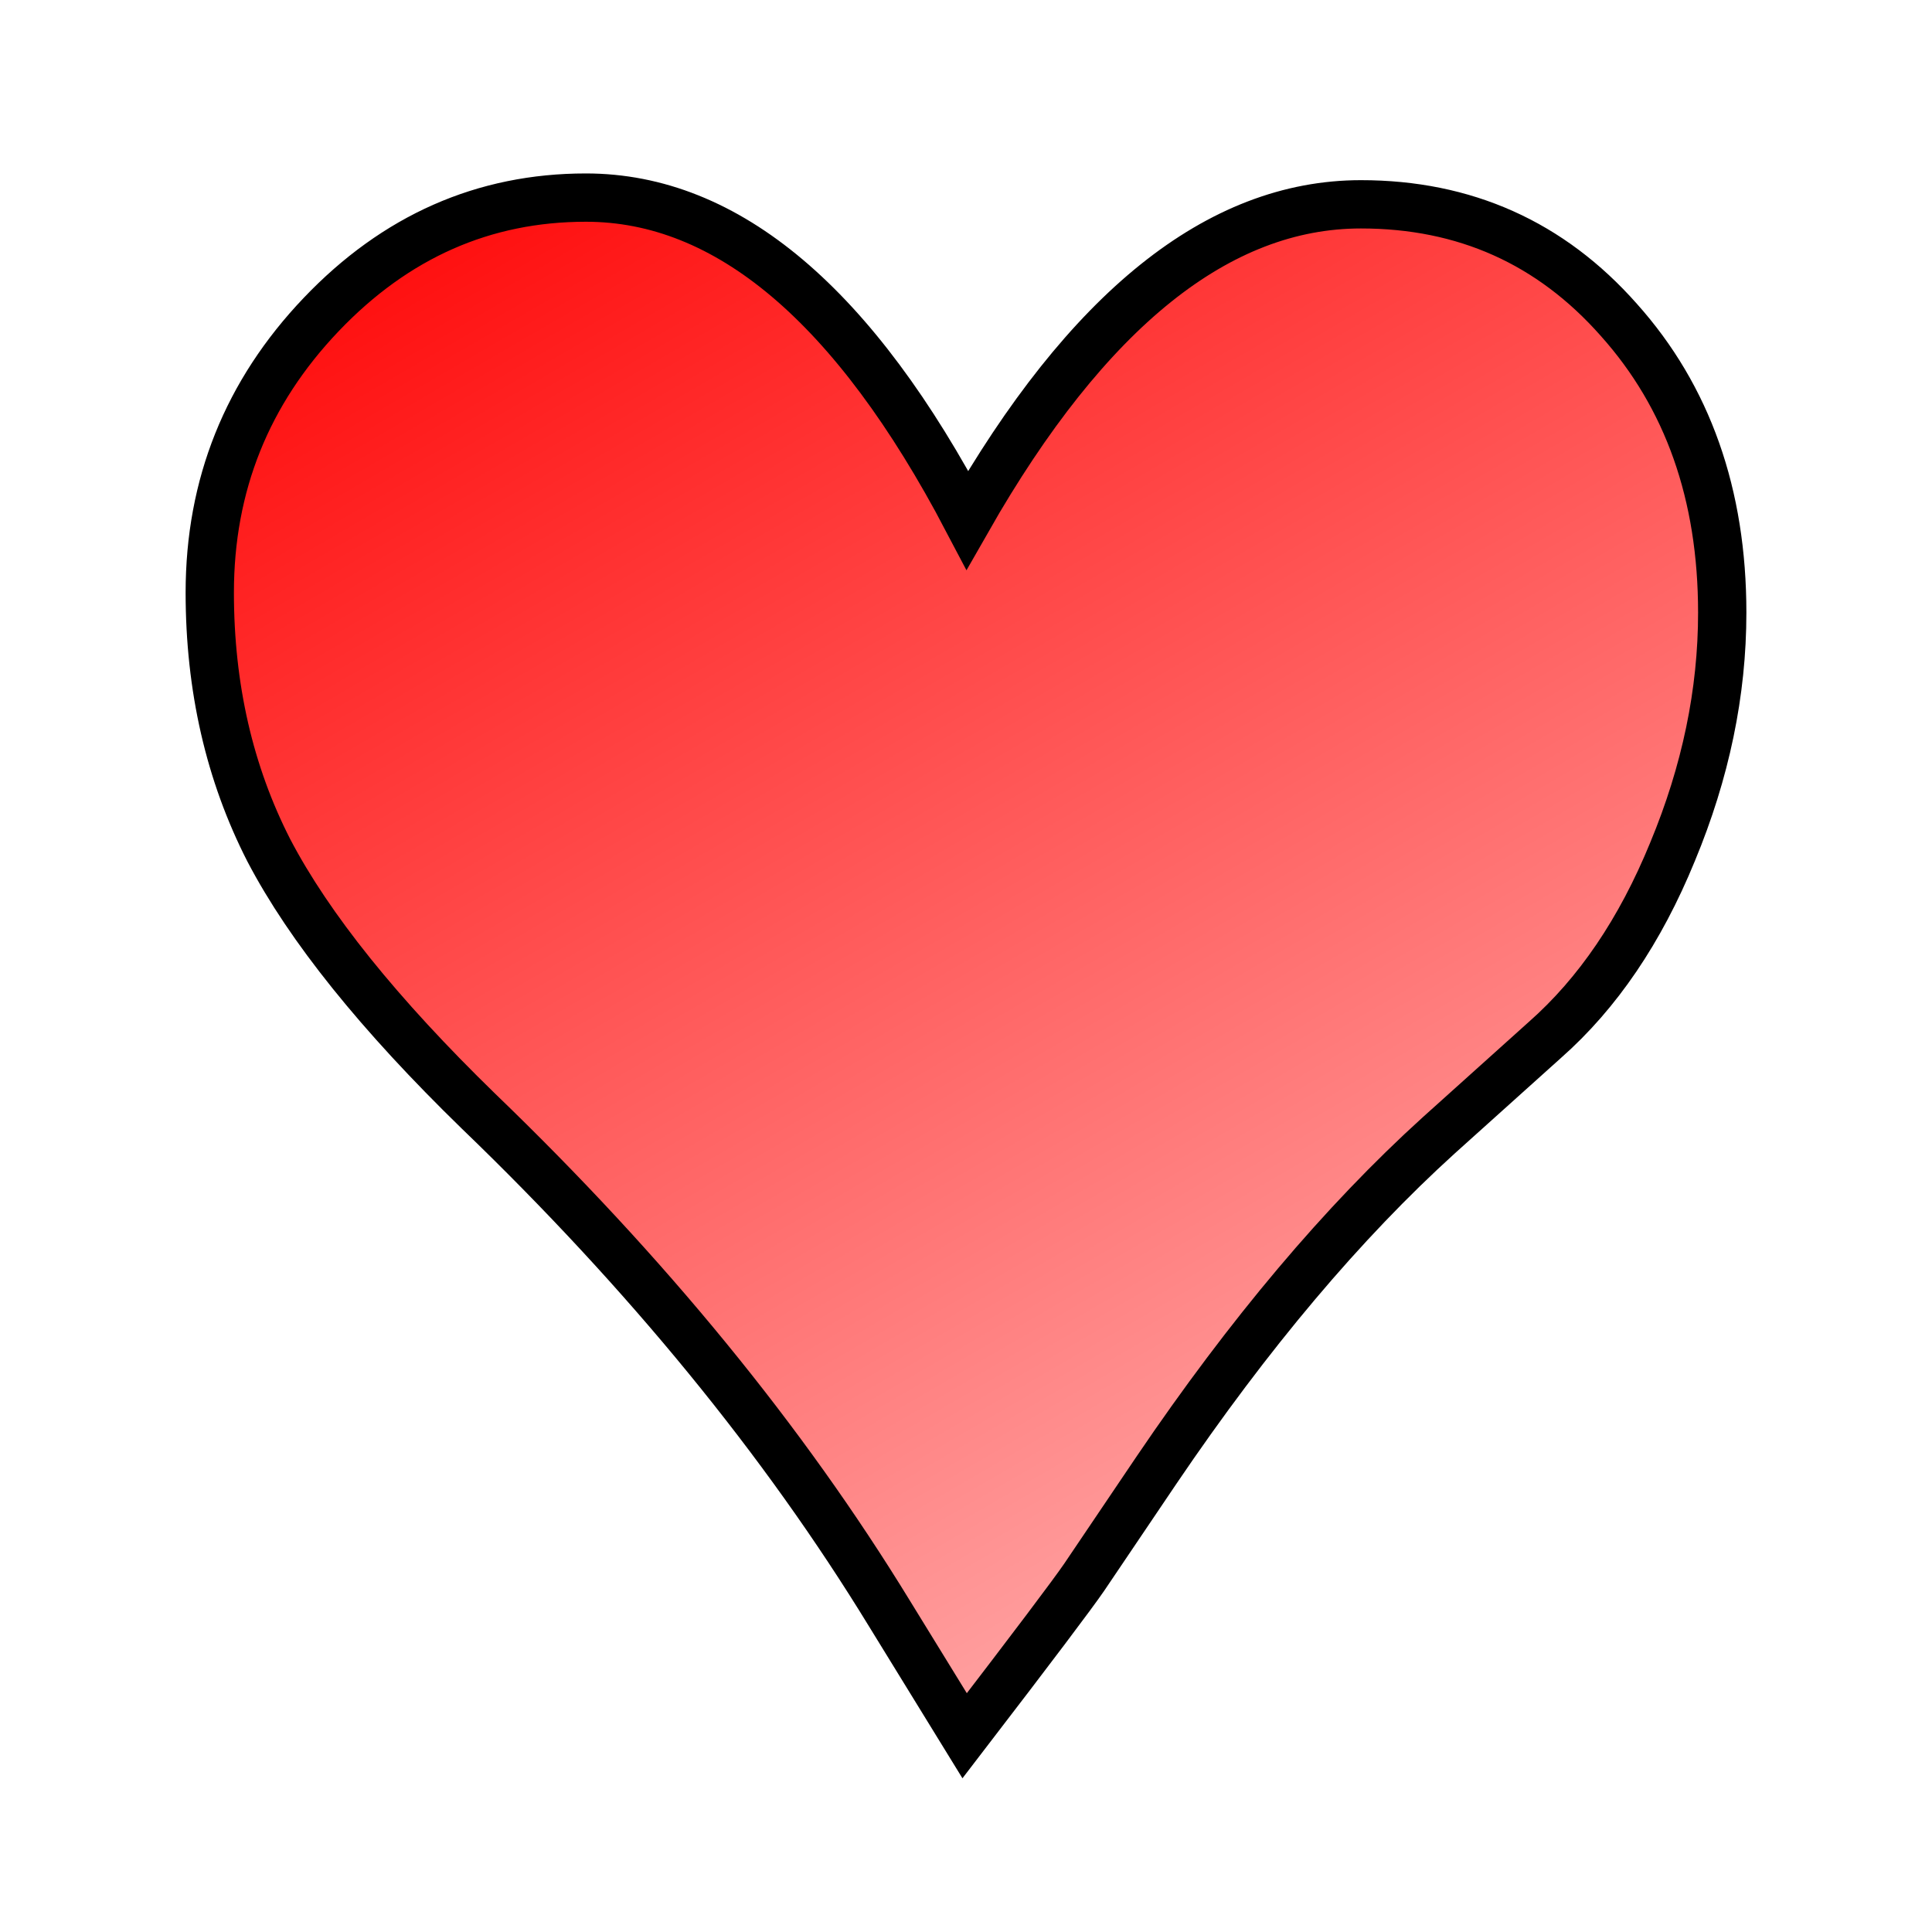 <?xml version="1.0" encoding="UTF-8" standalone="no"?>
<!-- Created with Inkscape (http://www.inkscape.org/) -->

<svg
   xmlns:dc="http://purl.org/dc/elements/1.1/"
   xmlns:cc="http://creativecommons.org/ns#"
   xmlns:rdf="http://www.w3.org/1999/02/22-rdf-syntax-ns#"
   xmlns:svg="http://www.w3.org/2000/svg"
   xmlns="http://www.w3.org/2000/svg"
   xmlns:xlink="http://www.w3.org/1999/xlink"
   xmlns:sodipodi="http://sodipodi.sourceforge.net/DTD/sodipodi-0.dtd"
   xmlns:inkscape="http://www.inkscape.org/namespaces/inkscape"
   width="32pt"
   height="32pt"
   viewBox="0 0 40 40"
   id="svg2"
   version="1.1"
   inkscape:version="0.91 r13725"
   sodipodi:docname="Favorites.svg">
  <defs
     id="defs4">
    <linearGradient
       inkscape:collect="always"
       id="linearGradient4157">
      <stop
         style="stop-color:#ff0000;stop-opacity:1"
         offset="0"
         id="stop4137" />
      <stop
         style="stop-color:#ffaaaa;stop-opacity:1"
         offset="1"
         id="stop4139" />
    </linearGradient>
    <linearGradient
       inkscape:collect="always"
       xlink:href="#linearGradient4157"
       id="linearGradient4141"
       x1="4.95"
       y1="1013.483"
       x2="25.43"
       y2="1048.709"
       gradientUnits="userSpaceOnUse"
       gradientTransform="matrix(0.925,0,0,0.925,1.505,77.622)" />
  </defs>
  <sodipodi:namedview
     id="base"
     pagecolor="#ffffff"
     bordercolor="#666666"
     borderopacity="1.0"
     inkscape:pageopacity="0.0"
     inkscape:pageshadow="2"
     inkscape:zoom="13.825"
     inkscape:cx="15.728554"
     inkscape:cy="20"
     inkscape:document-units="px"
     inkscape:current-layer="text4140"
     showgrid="false"
     units="pt"
     inkscape:showpageshadow="false"
     inkscape:window-width="1255"
     inkscape:window-height="755"
     inkscape:window-x="25"
     inkscape:window-y="0"
     inkscape:window-maximized="1" />
  <g
     inkscape:label="Layer 1"
     inkscape:groupmode="layer"
     id="layer1"
     transform="translate(0,-1012.362)">
    <g
       style="font-style:normal;font-variant:normal;font-weight:normal;font-stretch:normal;font-size:22px;line-height:125%;font-family:Serif;-inkscape-font-specification:Serif;letter-spacing:0px;word-spacing:0px;fill:#000000;fill-opacity:1;stroke:none;stroke-width:1px;stroke-linecap:butt;stroke-linejoin:miter;stroke-opacity:1"
       id="text4140">
      <path
         d="m 19.972,1048.299 -1.557,-2.531 q -3.282,-5.368 -8.51,-10.402 -3.087,-3.004 -4.338,-5.396 -1.224,-2.392 -1.224,-5.34 0,-3.337 2.308,-5.757 2.308,-2.42 5.479,-2.42 4.394,0 7.898,6.675 3.727,-6.536 8.148,-6.536 3.226,0 5.34,2.392 2.141,2.392 2.141,6.063 0,2.475 -1.029,4.951 -1.001,2.447 -2.642,3.894 l -2.197,1.975 q -2.976,2.698 -5.84,6.925 l -1.502,2.225 q -0.362,0.529 -2.475,3.282 z"
         style="font-style:normal;font-variant:normal;font-weight:normal;font-stretch:normal;font-family:'Apple Symbols';-inkscape-font-specification:'Apple Symbols';fill:url(#linearGradient4141);fill-opacity:1;fill-rule:nonzero;stroke:#000000;stroke-width:1;stroke-miterlimit:4;stroke-dasharray:none;stroke-opacity:1"
         id="path4145"
         inkscape:connector-curvature="0" />
    </g>
  </g>
</svg>
